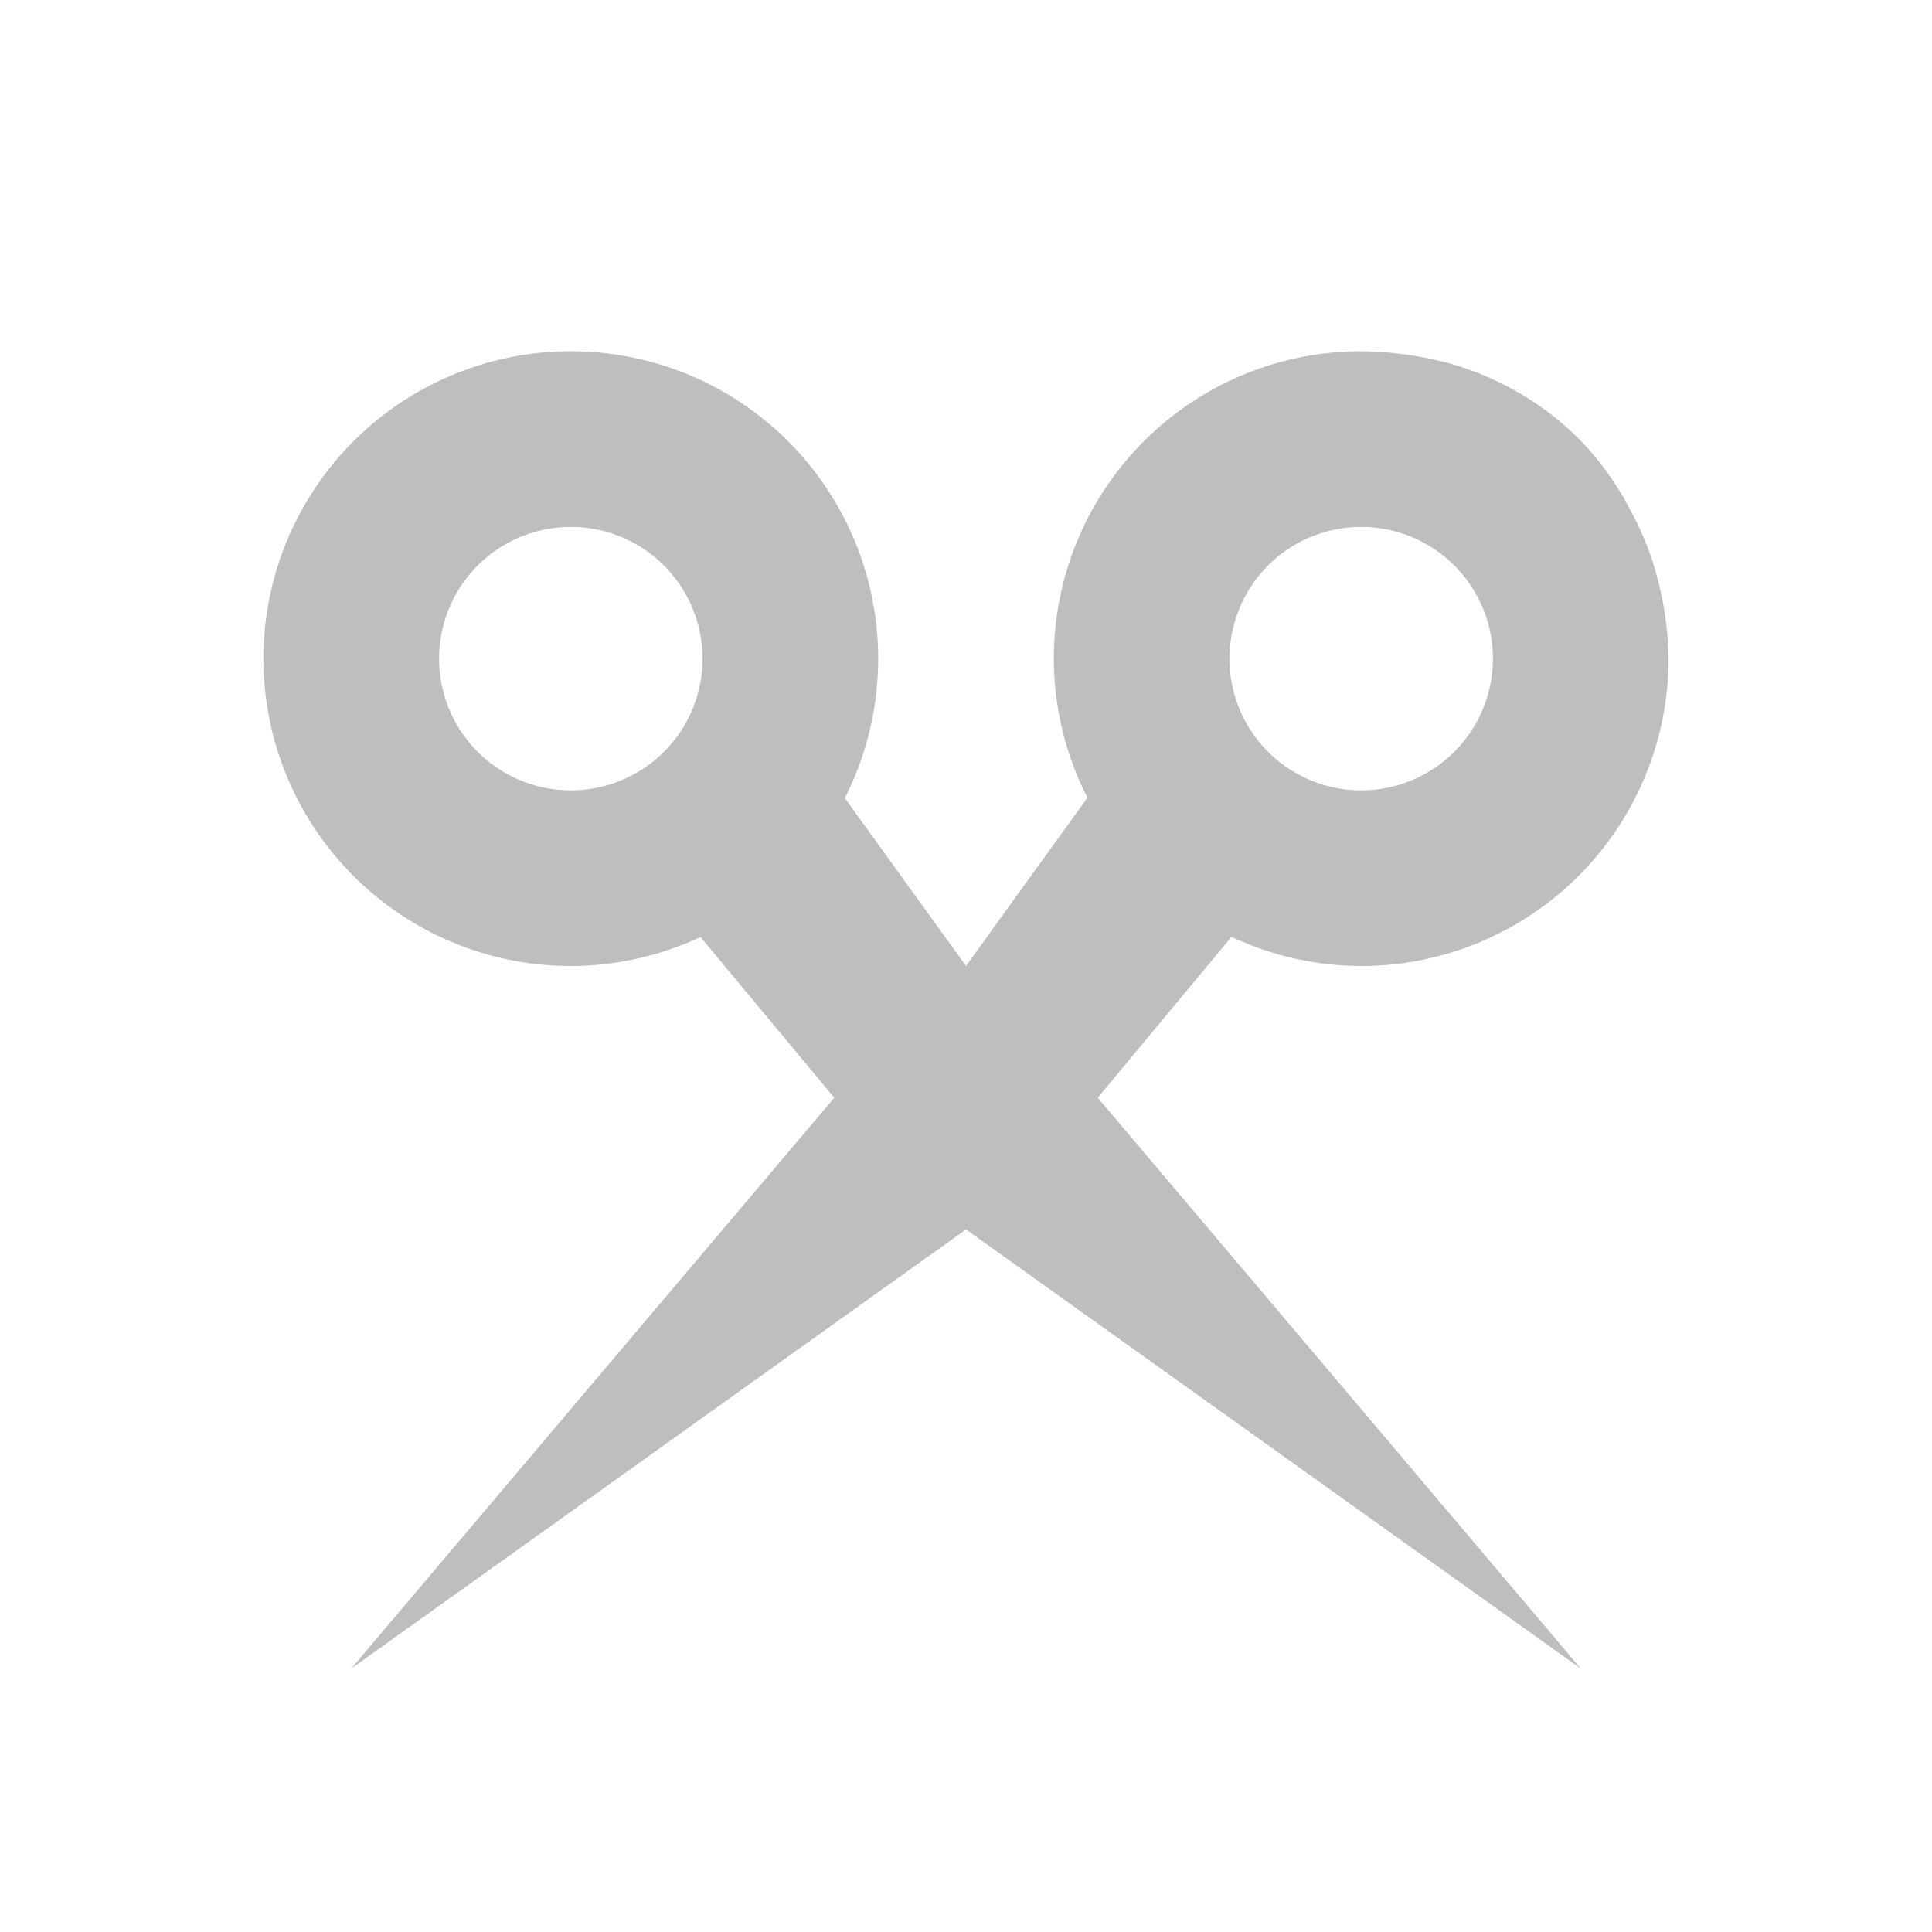 <svg xmlns="http://www.w3.org/2000/svg" width="22" height="22"><defs><style id="current-color-scheme" type="text/css"></style></defs><path d="M6.5 4A3.5 3.5 0 0 0 3 7.5 3.5 3.5 0 0 0 6.5 11a3.5 3.5 0 0 0 1.477-.33L9.5 12.5 4 19l7-5 7 5-5.5-6.5 1.523-1.832A3.5 3.5 0 0 0 15.5 11 3.5 3.5 0 0 0 19 7.5a3.5 3.5 0 0 0-.002-.025l-.002-.059a3.5 3.5 0 0 0-.045-.47 3.582 3.582 0 0 0-.076-.354 3.5 3.5 0 0 0-.059-.205 3.438 3.438 0 0 0-.244-.565 3.412 3.412 0 0 0-.576-.808 3.389 3.389 0 0 0-1.9-.963 3.5 3.5 0 0 0-.027-.004 3.5 3.5 0 0 0-.46-.043c-.013 0-.025-.004-.037-.004l-.017.002A3.5 3.5 0 0 0 15.5 4 3.5 3.5 0 0 0 12 7.5a3.5 3.5 0 0 0 .383 1.584L11 11 9.62 9.088A3.5 3.5 0 0 0 10 7.5 3.5 3.5 0 0 0 6.5 4zm0 2A1.5 1.5 0 0 1 8 7.5 1.5 1.5 0 0 1 6.5 9 1.5 1.5 0 0 1 5 7.5 1.5 1.5 0 0 1 6.5 6zm9 0A1.5 1.5 0 0 1 17 7.5 1.5 1.5 0 0 1 15.5 9 1.5 1.5 0 0 1 14 7.5 1.5 1.5 0 0 1 15.5 6z" fill="currentColor" color="#bebebe"/></svg>